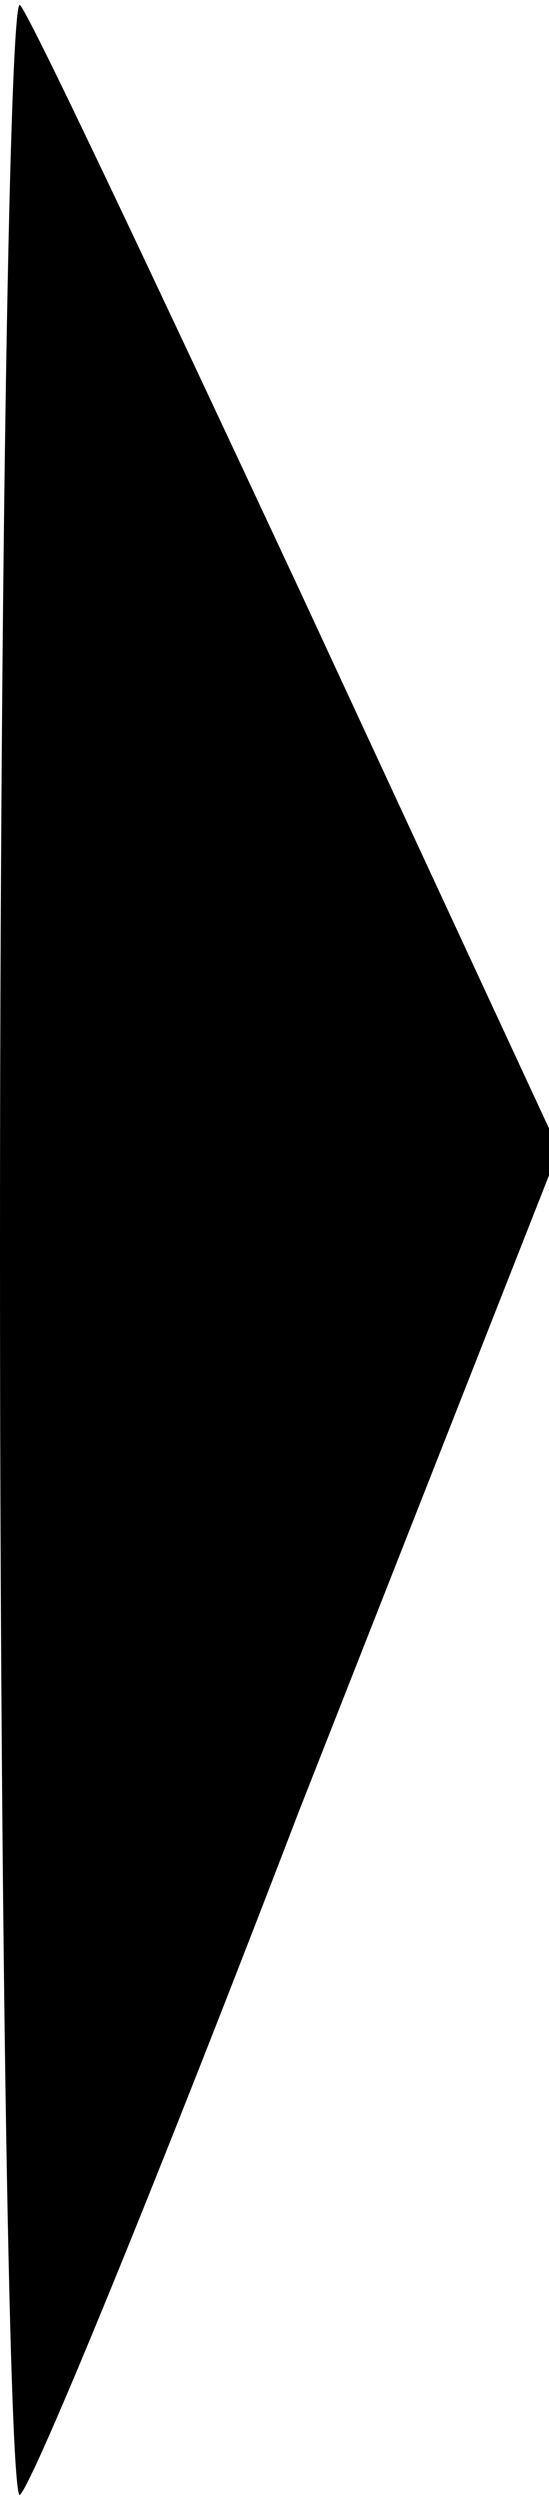 <?xml version="1.0" standalone="no"?>
<!DOCTYPE svg PUBLIC "-//W3C//DTD SVG 20010904//EN"
 "http://www.w3.org/TR/2001/REC-SVG-20010904/DTD/svg10.dtd">
<svg version="1.0" xmlns="http://www.w3.org/2000/svg"
 width="11pt" height="50pt" viewBox="0 0 11 50"
 preserveAspectRatio="xMidYMid meet">
<g transform="translate(0,50) scale(0.1,-0.1)"
fill="#000000" stroke="none">
<path fill="#000000" stroke="none" d="M0 250 c0 -139 2 -251 4 -249 3 3 28
64 56 137 l52 132 -52 112 c-29 62 -54 115 -56 117 -2 2 -4 -110 -4 -249z"/>
</g>
</svg>
